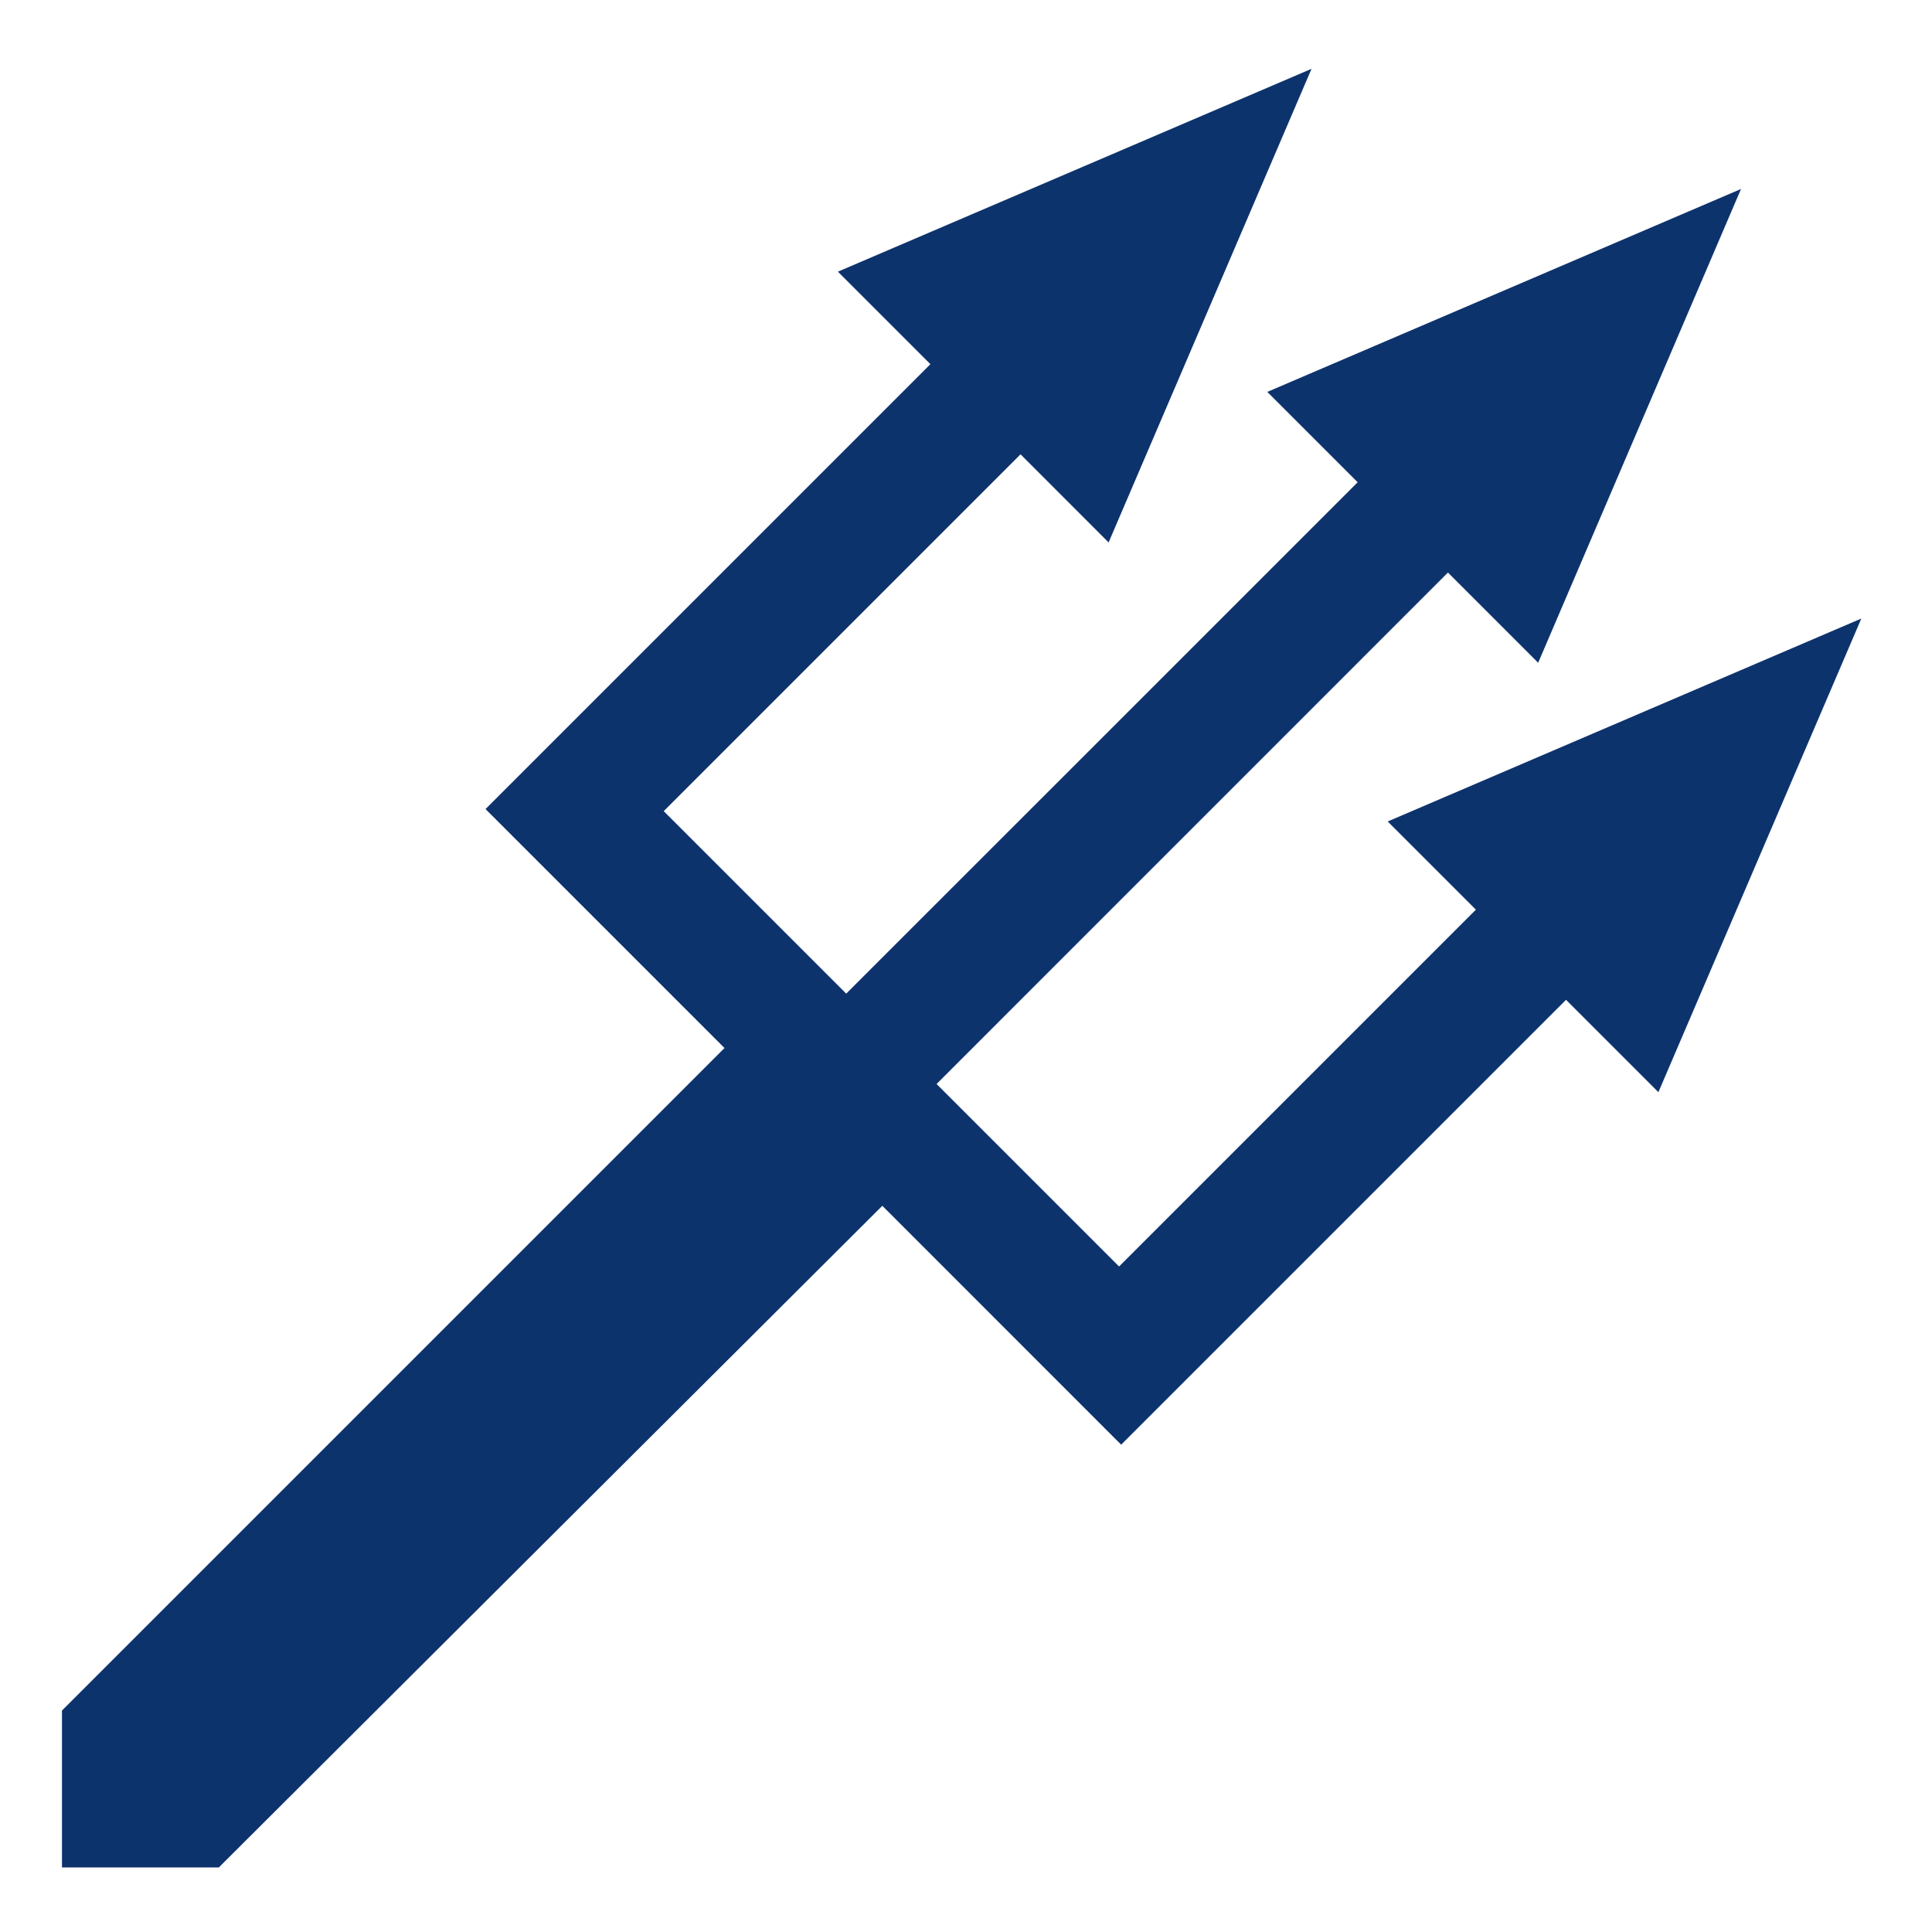 <svg width="26" height="26" viewBox="0 0 26 26" fill="none" xmlns="http://www.w3.org/2000/svg">
<g id="trident-svgrepo-com" clip-path="url(#clip0_622_6721)">
<path id="Vector" d="M23.43 2.543L17.055 5.274L18.271 6.49L11.388 13.372L8.932 10.916L13.734 6.114L14.919 7.3L17.65 0.926L11.276 3.656L12.521 4.901L6.534 10.888L9.75 14.104L0.834 23.02L0.834 25.131L2.945 25.131L11.874 16.227L15.088 19.442L21.075 13.455L22.318 14.698L25.049 8.324L18.675 11.055L19.862 12.242L15.06 17.044L12.604 14.588L19.486 7.705L20.7 8.919L23.43 2.543Z" fill="#0D336D"/>
</g>
<defs>
<clipPath id="clip0_622_6721">
<rect width="26" height="26" fill="white" transform="translate(0 26) rotate(-90)"/>
</clipPath>
</defs>
</svg>
